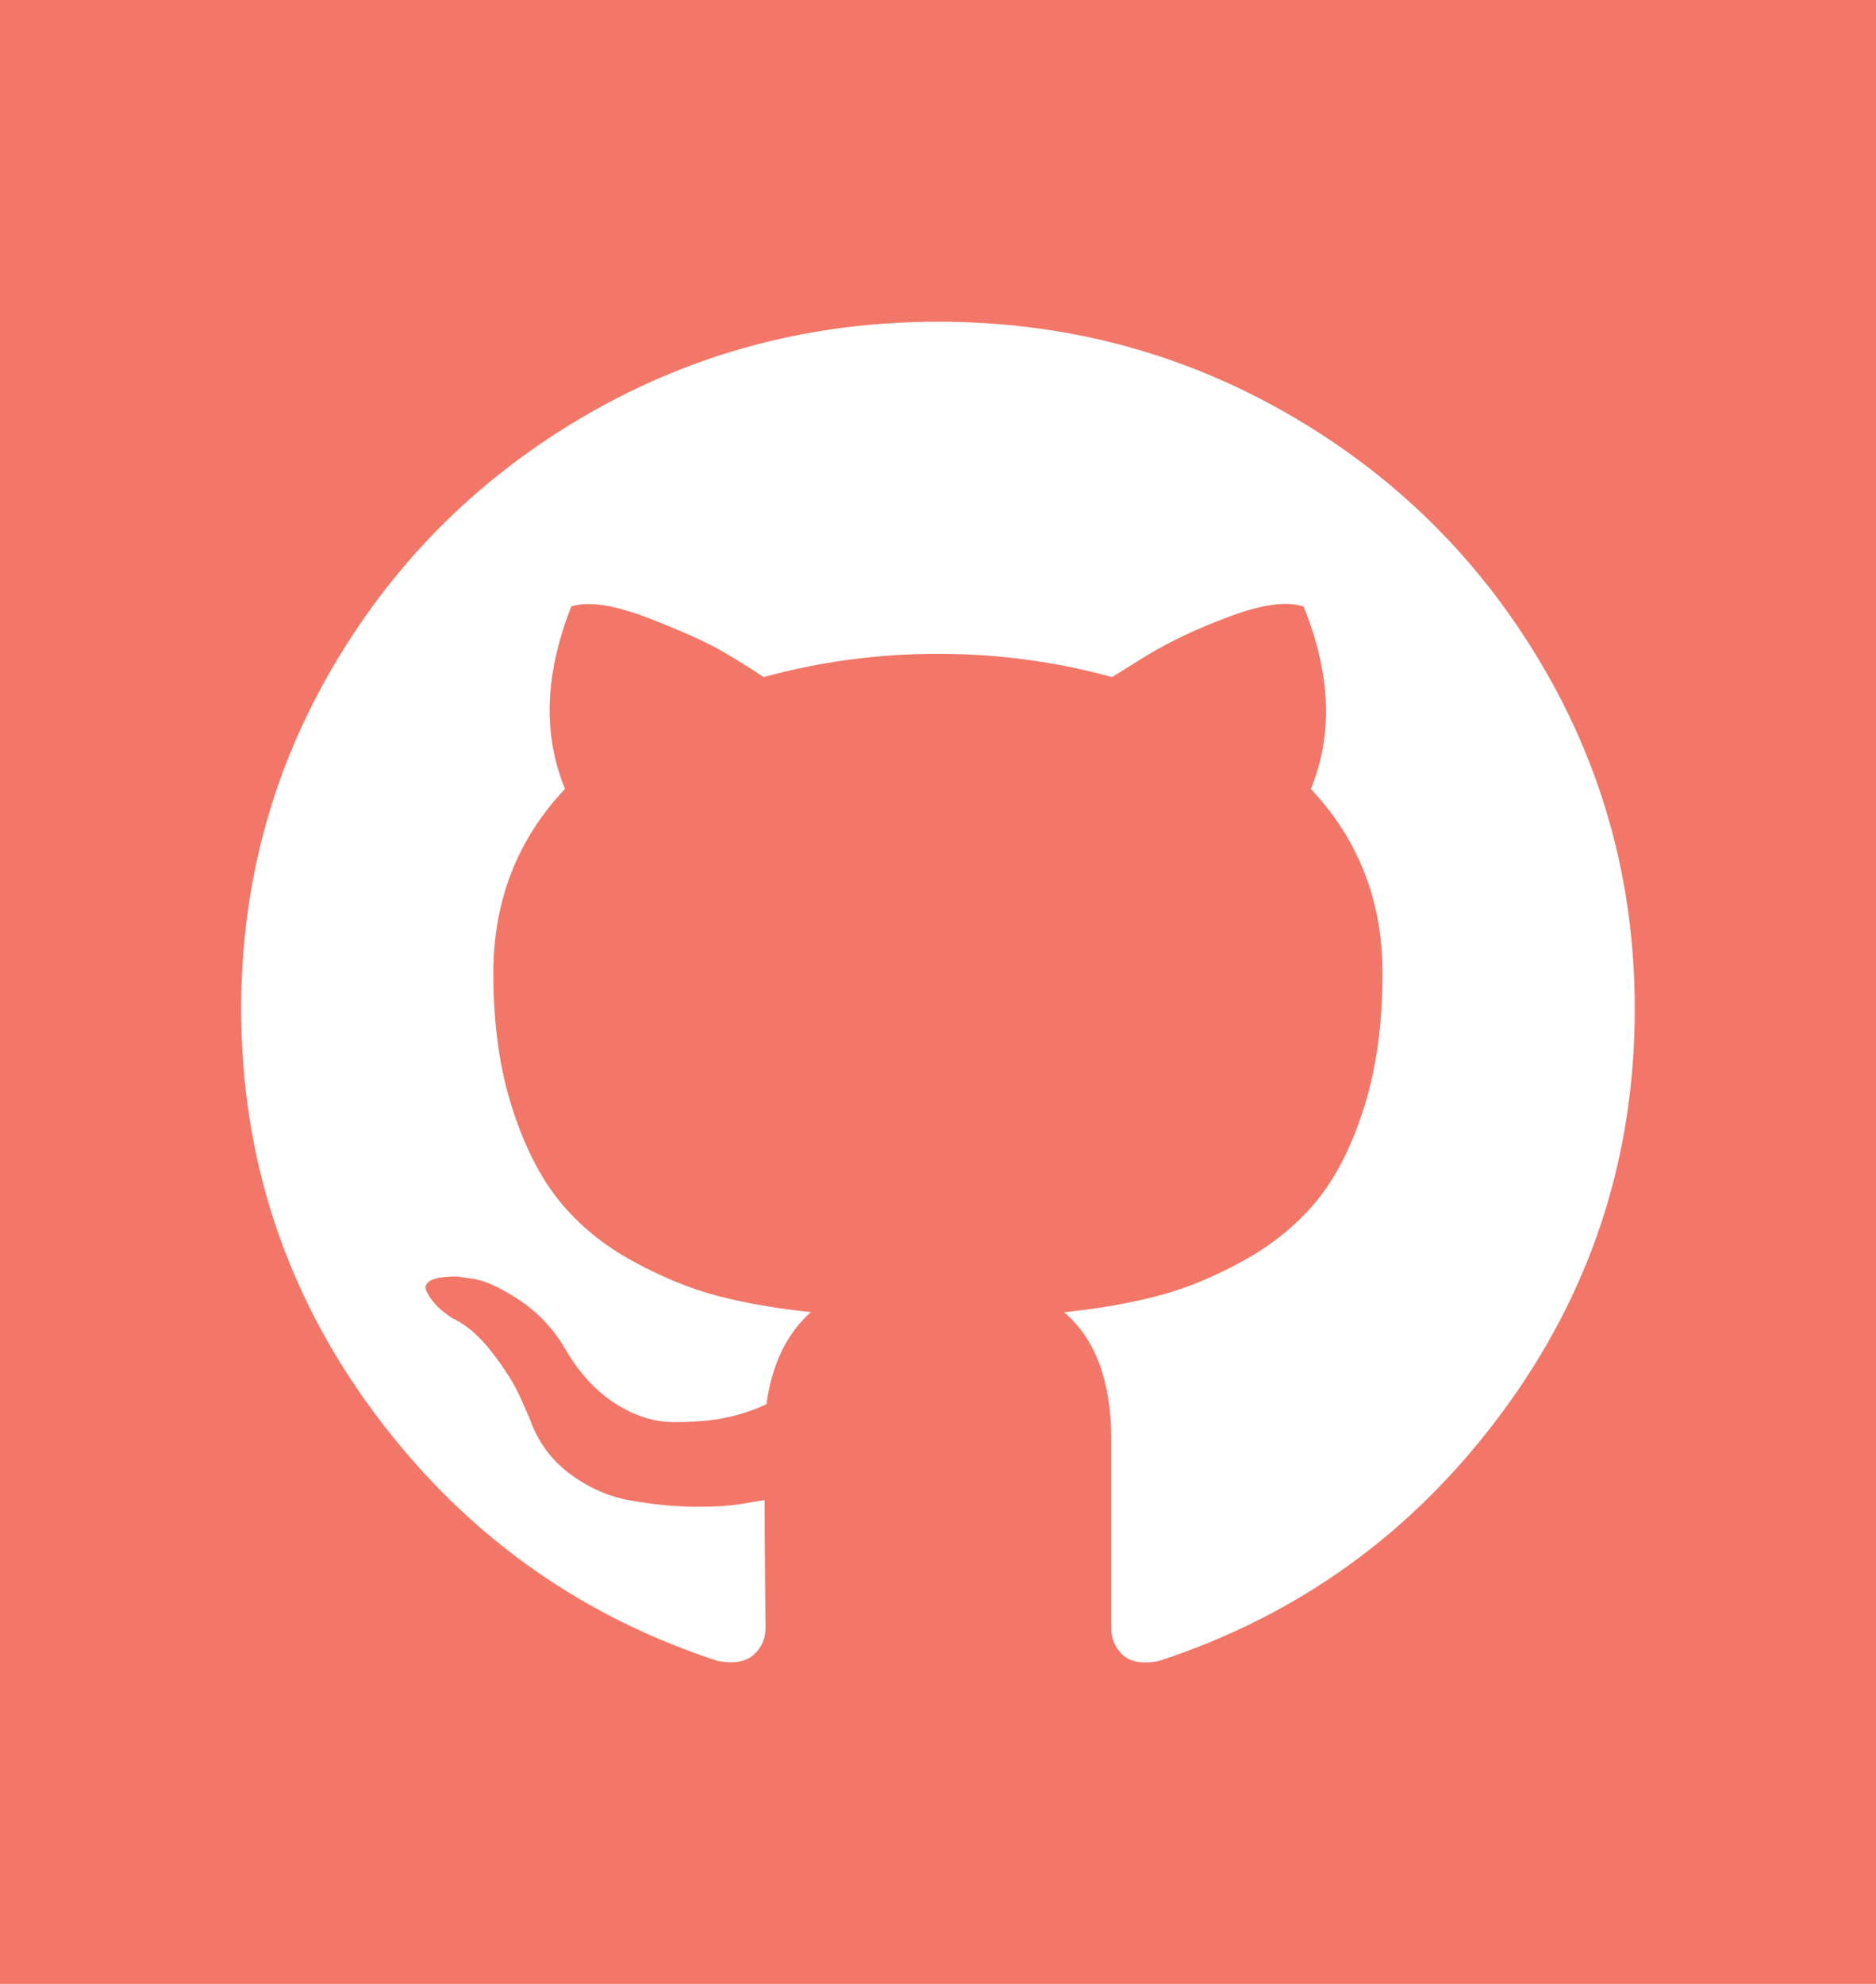 <?xml version="1.0" encoding="utf-8"?>
<!-- Generator: Adobe Illustrator 16.0.0, SVG Export Plug-In . SVG Version: 6.00 Build 0)  -->
<!DOCTYPE svg PUBLIC "-//W3C//DTD SVG 1.1//EN" "http://www.w3.org/Graphics/SVG/1.1/DTD/svg11.dtd">
<svg version="1.1" id="Layer_1" xmlns="http://www.w3.org/2000/svg" xmlns:xlink="http://www.w3.org/1999/xlink" x="0px" y="0px"
	 width="35px" height="37px" viewBox="0 0 35 37" enable-background="new 0 0 35 37" xml:space="preserve">
<path fill="#F27768" d="M0,0h35v37H0V0z"/>
<path fill="#FFFFFF" d="M28.756,12.382c-1.162-1.964-2.738-3.518-4.73-4.664C22.033,6.572,19.857,6,17.5,6
	c-2.358,0-4.534,0.573-6.525,1.718c-1.992,1.146-3.568,2.7-4.731,4.664C5.081,14.345,4.5,16.488,4.5,18.813
	c0,2.792,0.827,5.302,2.48,7.533c1.653,2.229,3.789,3.773,6.406,4.631c0.305,0.056,0.531,0.017,0.677-0.117
	c0.146-0.133,0.22-0.301,0.22-0.5c0-0.033-0.003-0.334-0.009-0.9c-0.006-0.568-0.008-1.063-0.008-1.484l-0.39,0.065
	c-0.248,0.045-0.562,0.063-0.939,0.06c-0.377-0.005-0.77-0.045-1.176-0.117c-0.406-0.071-0.784-0.238-1.134-0.5
	c-0.35-0.263-0.598-0.604-0.745-1.026l-0.169-0.383c-0.113-0.257-0.291-0.54-0.533-0.853c-0.242-0.312-0.488-0.521-0.736-0.634
	l-0.119-0.083c-0.079-0.057-0.152-0.123-0.22-0.201c-0.068-0.076-0.119-0.154-0.152-0.232c-0.034-0.078-0.006-0.143,0.084-0.192
	c0.09-0.05,0.254-0.073,0.491-0.073l0.338,0.049c0.226,0.045,0.505,0.179,0.838,0.4c0.333,0.223,0.607,0.512,0.821,0.867
	c0.259,0.456,0.572,0.804,0.939,1.043c0.367,0.238,0.736,0.357,1.108,0.357c0.372,0,0.694-0.026,0.965-0.082
	c0.271-0.057,0.524-0.141,0.762-0.252c0.102-0.744,0.378-1.316,0.829-1.718c-0.643-0.067-1.221-0.167-1.735-0.301
	c-0.513-0.134-1.043-0.351-1.591-0.651c-0.548-0.3-1.002-0.672-1.363-1.117c-0.361-0.444-0.657-1.028-0.888-1.752
	c-0.231-0.723-0.347-1.556-0.347-2.501c0-1.346,0.446-2.492,1.337-3.437c-0.418-1.012-0.378-2.146,0.118-3.403
	c0.327-0.1,0.813-0.025,1.456,0.225c0.643,0.25,1.114,0.465,1.413,0.643c0.299,0.178,0.539,0.329,0.719,0.451
	c1.05-0.289,2.133-0.434,3.25-0.434c1.116,0,2.201,0.145,3.25,0.434l0.644-0.4c0.439-0.267,0.959-0.512,1.558-0.734
	c0.599-0.223,1.056-0.284,1.372-0.183c0.507,1.256,0.553,2.391,0.135,3.403c0.891,0.945,1.337,2.092,1.337,3.438
	c0,0.945-0.116,1.782-0.347,2.51c-0.231,0.729-0.53,1.313-0.896,1.752c-0.367,0.439-0.824,0.811-1.371,1.109
	c-0.548,0.299-1.078,0.517-1.592,0.649c-0.514,0.134-1.092,0.234-1.734,0.302c0.586,0.5,0.879,1.289,0.879,2.368v3.521
	c0,0.199,0.072,0.367,0.213,0.5c0.142,0.134,0.363,0.173,0.668,0.117c2.619-0.856,4.755-2.399,6.406-4.631
	c1.653-2.229,2.48-4.74,2.48-7.532C30.499,16.488,29.918,14.345,28.756,12.382z"/>
<path display="none" fill="#FFFFFF" d="M29.75,21.714V31h-5.357v-8.664c0-2.176-0.775-3.661-2.716-3.661
	c-1.479,0-2.36,1.001-2.749,1.97c-0.142,0.347-0.178,0.828-0.178,1.313V31h-5.36c0,0,0.072-14.674,0-16.194h5.36v2.295
	c-0.012,0.018-0.025,0.036-0.036,0.053h0.036v-0.053c0.712-1.102,1.982-2.676,4.83-2.676C27.105,14.425,29.75,16.74,29.75,21.714z
	 M7.783,7C5.949,7,4.75,8.208,4.75,9.797c0,1.554,1.165,2.799,2.962,2.799h0.036c1.869,0,3.031-1.245,3.031-2.799
	C10.744,8.208,9.617,7,7.783,7z M5.068,31h5.358V14.806H5.068V31z"/>
<path display="none" fill="none" d="M6.162,12.417C8.247,8.537,12.428,6,17.25,6c3.121,0,5.973,1.327,8.163,3.2
	c-0.626-0.121-1.31,0.015-1.997,0.408c-1.611,0.921-2.139,3.531-0.049,4.842c1.305,0.813,1.77,2.85,1.725,4.094
	c-0.043,1.245-3.031,6.968-3.031,6.968l-2.912-9.973c0,0-0.1-0.7-0.1-0.901c0-0.254,0.084-0.566,0.241-0.744
	c0.108-0.119,0.272-0.367,0.47-0.367h1.379v-1.108h-7.5v1.108h0.232c0.246,0,0.486,0.329,0.718,0.566
	c0.273,0.282,0.618,1.344,1.036,2.444l1.091,3.586l-2.351,5.419L11.786,14.71c0,0,0.076-0.743,0.232-0.869
	c0.102-0.086,0.258-0.315,0.438-0.315h0.07v-1.108L6.162,12.417L6.162,12.417z M7.632,14.299c0,0-0.606-0.773-1.25-0.773H5.729
	c-0.631,1.386-0.979,3.247-0.979,4.953c0,5.132,3.154,9.533,7.647,11.408L7.632,14.299z M28.007,12.318
	c0.237,1.125,0.188,2.489-0.274,3.99c-1.209,3.904-4.2,10.928-5.358,13.604c4.349-1.938,7.377-6.262,7.377-11.289
	C29.75,16.32,29.113,14.165,28.007,12.318z M17.503,22.861l-3.196,7.789C15.25,30.876,16.235,31,17.25,31
	c1.05,0,2.068-0.13,3.043-0.371L17.503,22.861z"/>
</svg>
